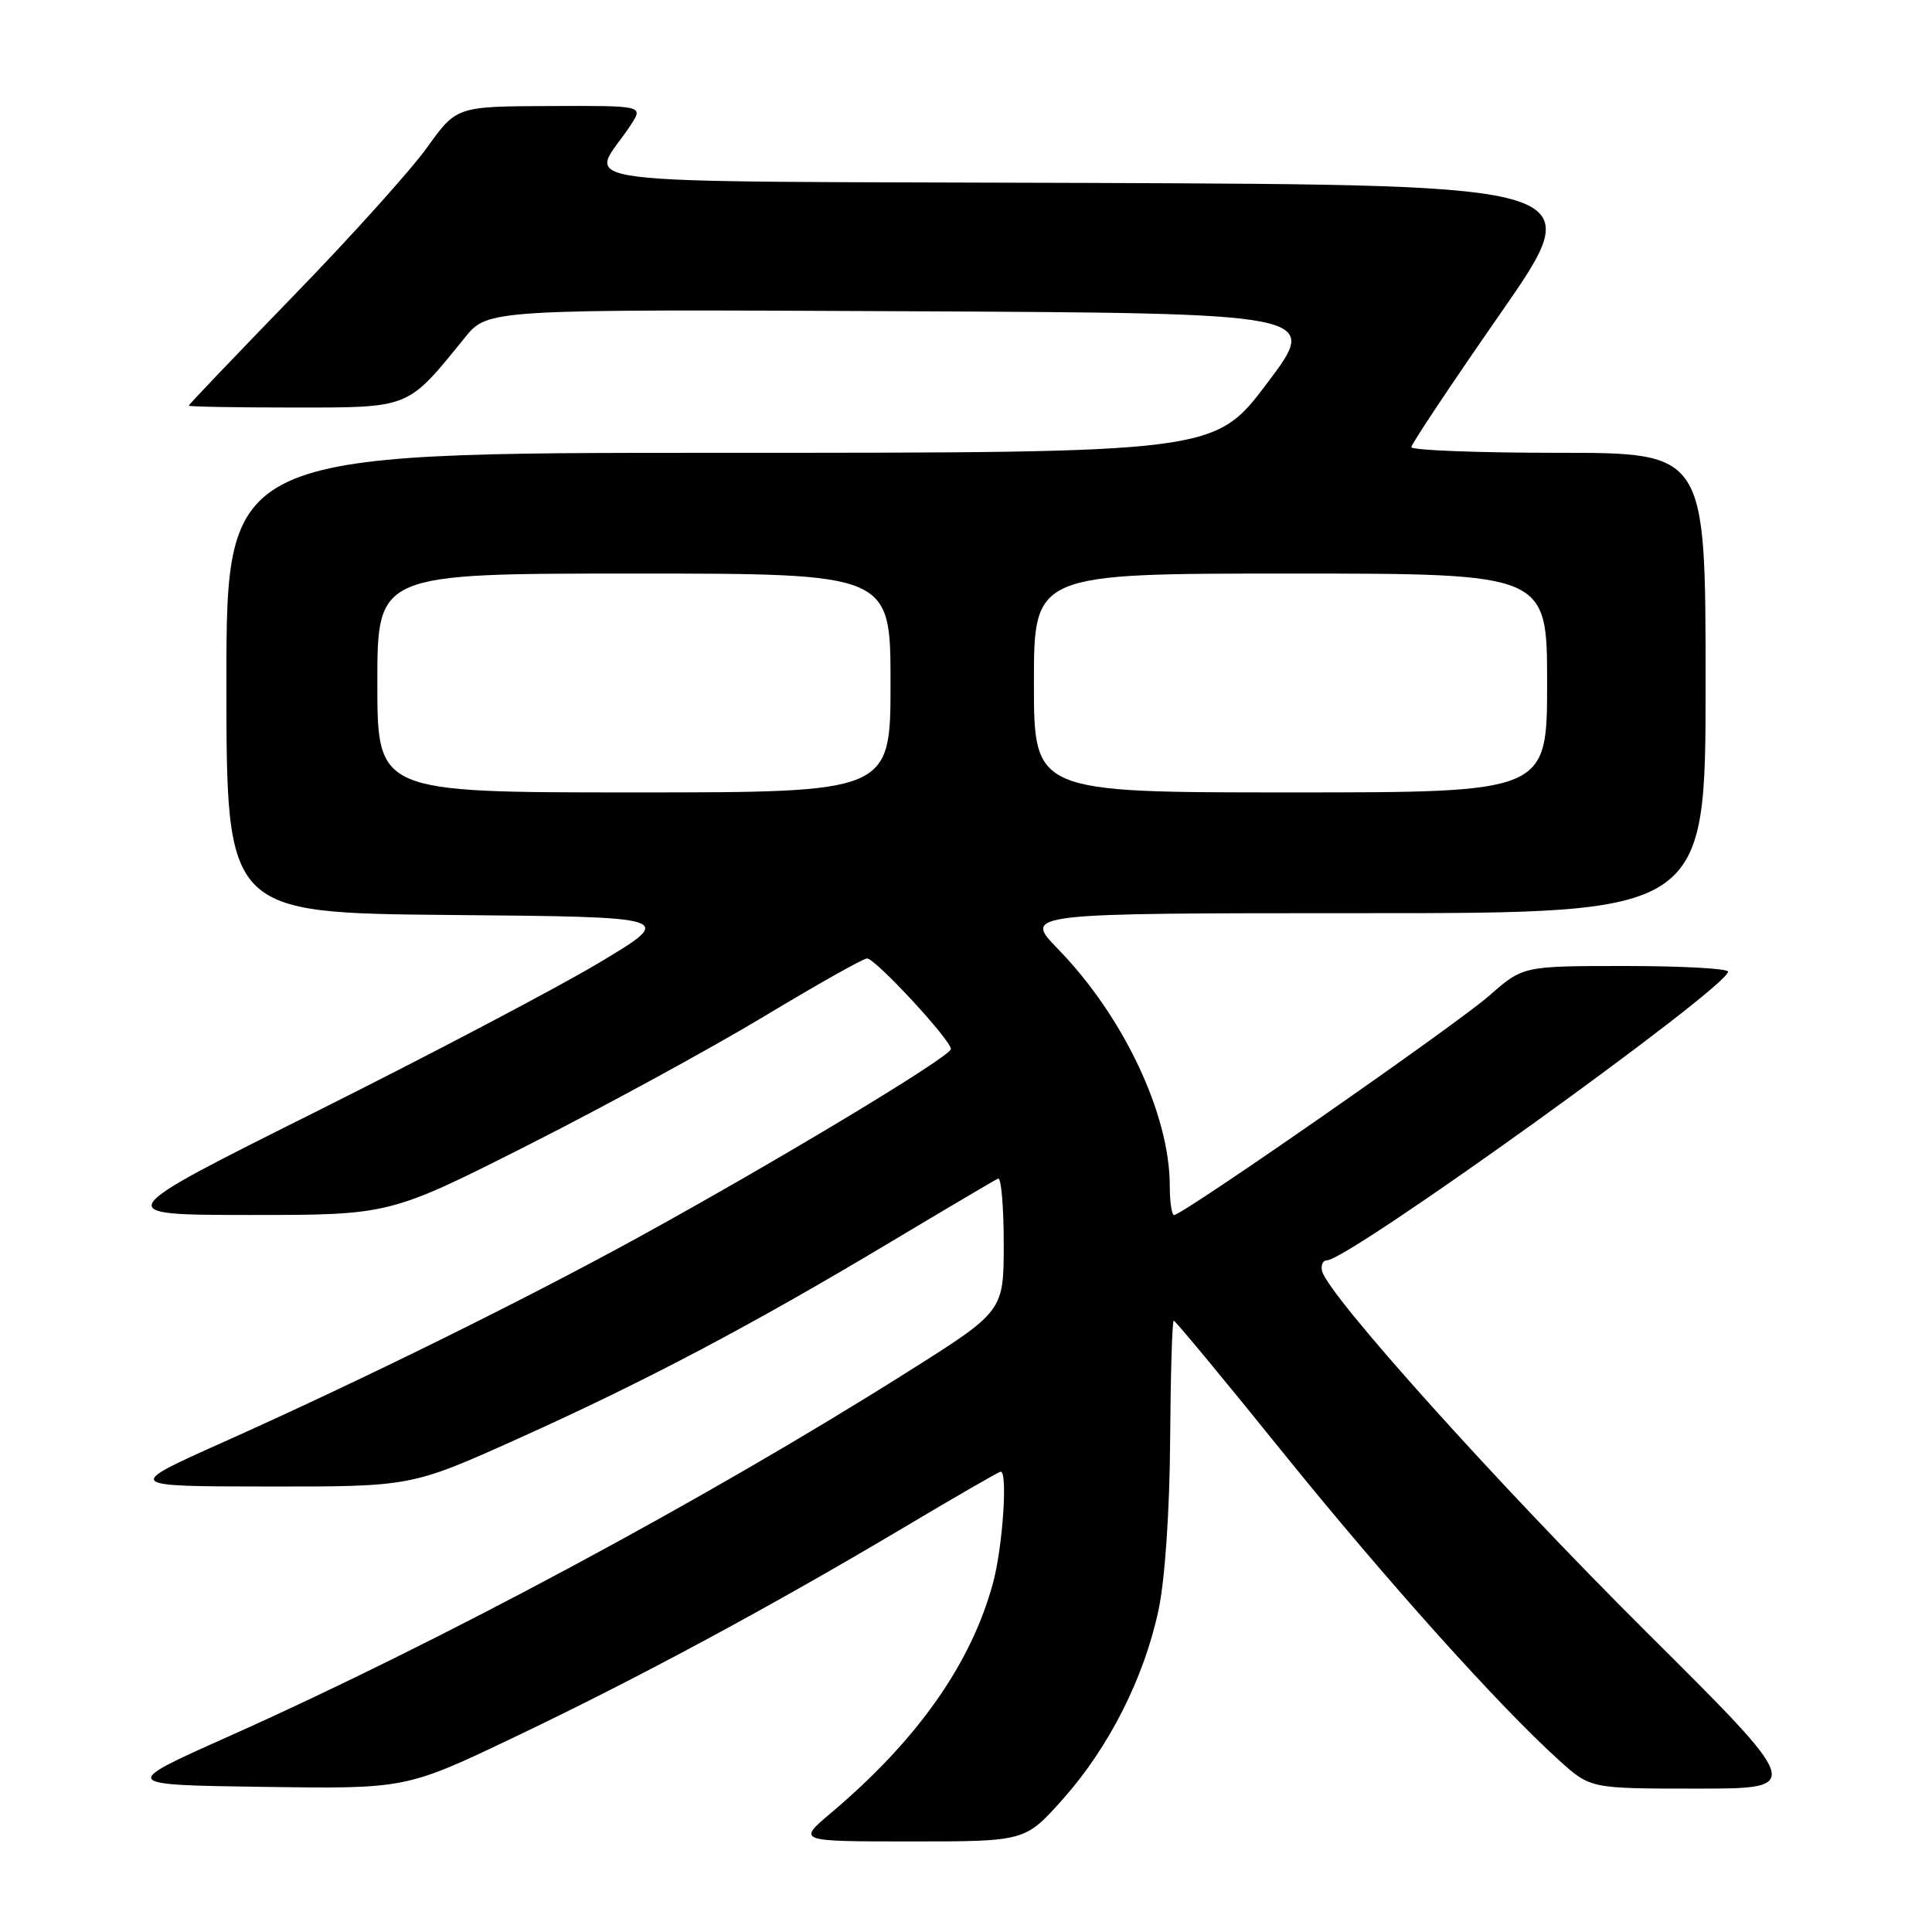 <?xml version="1.0" encoding="UTF-8" standalone="no"?>
<!DOCTYPE svg PUBLIC "-//W3C//DTD SVG 1.1//EN" "http://www.w3.org/Graphics/SVG/1.1/DTD/svg11.dtd" >
<svg xmlns="http://www.w3.org/2000/svg" xmlns:xlink="http://www.w3.org/1999/xlink" version="1.1" viewBox="0 0 256 256">
 <g >
 <path fill="currentColor"
d=" M 140.83 238.40 C 146.95 231.53 151.62 222.29 153.52 213.29 C 154.37 209.24 154.99 200.14 155.05 190.75 C 155.11 182.09 155.32 175.00 155.53 175.00 C 155.74 175.00 162.19 182.78 169.86 192.30 C 183.63 209.35 198.58 226.02 206.62 233.28 C 210.74 237.00 210.74 237.00 224.88 237.00 C 239.02 237.00 239.02 237.00 218.16 216.25 C 198.50 196.70 175.89 171.53 175.18 168.41 C 175.00 167.63 175.29 167.00 175.82 167.00 C 178.69 167.00 228.93 130.85 228.98 128.75 C 228.99 128.34 222.88 128.00 215.40 128.00 C 201.81 128.00 201.81 128.00 197.35 131.92 C 193.03 135.72 156.71 161.00 155.57 161.00 C 155.26 161.00 155.00 159.25 155.00 157.11 C 155.00 147.66 148.87 134.67 140.19 125.75 C 135.58 121.00 135.58 121.00 180.79 121.00 C 226.00 121.00 226.00 121.00 226.00 90.50 C 226.00 60.00 226.00 60.00 206.50 60.00 C 195.78 60.00 187.00 59.66 187.01 59.25 C 187.01 58.84 192.34 50.85 198.84 41.50 C 210.66 24.50 210.66 24.50 144.72 24.24 C 70.99 23.96 78.21 24.87 83.62 16.50 C 85.23 14.00 85.23 14.00 72.87 14.05 C 60.50 14.10 60.50 14.10 56.60 19.53 C 54.46 22.52 46.48 31.39 38.86 39.23 C 31.25 47.08 25.01 53.61 25.01 53.75 C 25.00 53.89 31.25 54.00 38.89 54.00 C 54.43 54.00 53.92 54.21 61.59 44.74 C 64.64 40.98 64.64 40.98 119.77 41.24 C 174.90 41.50 174.90 41.50 167.92 50.75 C 160.95 60.00 160.95 60.00 95.47 60.00 C 30.00 60.00 30.00 60.00 30.00 90.49 C 30.00 120.97 30.00 120.97 59.75 121.24 C 89.50 121.50 89.50 121.50 79.50 127.50 C 74.00 130.80 57.12 139.68 42.00 147.24 C 14.50 160.98 14.50 160.98 33.07 160.99 C 51.64 161.00 51.64 161.00 70.07 151.68 C 80.21 146.55 94.23 138.90 101.24 134.68 C 108.25 130.46 114.39 127.00 114.89 127.00 C 115.99 127.00 126.00 137.81 126.00 139.00 C 126.00 139.99 102.97 153.86 84.50 164.00 C 69.43 172.27 48.04 182.83 29.50 191.13 C 16.50 196.95 16.50 196.95 35.50 196.97 C 54.50 196.99 54.50 196.99 68.66 190.62 C 85.41 183.09 99.56 175.62 118.00 164.58 C 125.42 160.14 131.84 156.35 132.25 156.17 C 132.66 155.98 133.00 159.86 133.00 164.79 C 133.00 173.75 133.00 173.75 120.25 181.79 C 93.33 198.78 58.30 217.58 30.22 230.12 C 15.94 236.50 15.94 236.50 34.86 236.77 C 53.78 237.04 53.78 237.04 68.14 230.19 C 84.52 222.38 101.96 212.99 119.85 202.35 C 126.64 198.31 132.37 195.00 132.60 195.00 C 133.54 195.00 132.87 204.90 131.61 209.63 C 128.75 220.36 121.58 230.56 110.07 240.26 C 105.64 244.00 105.64 244.00 120.74 244.00 C 135.84 244.00 135.84 244.00 140.83 238.40 Z  M 50.00 90.50 C 50.00 76.00 50.00 76.00 84.00 76.00 C 118.00 76.00 118.00 76.00 118.00 90.50 C 118.00 105.00 118.00 105.00 84.00 105.00 C 50.00 105.00 50.00 105.00 50.00 90.50 Z  M 137.00 90.50 C 137.00 76.00 137.00 76.00 171.00 76.00 C 205.00 76.00 205.00 76.00 205.00 90.50 C 205.00 105.00 205.00 105.00 171.00 105.00 C 137.00 105.00 137.00 105.00 137.00 90.50 Z "/>
</g>
</svg>